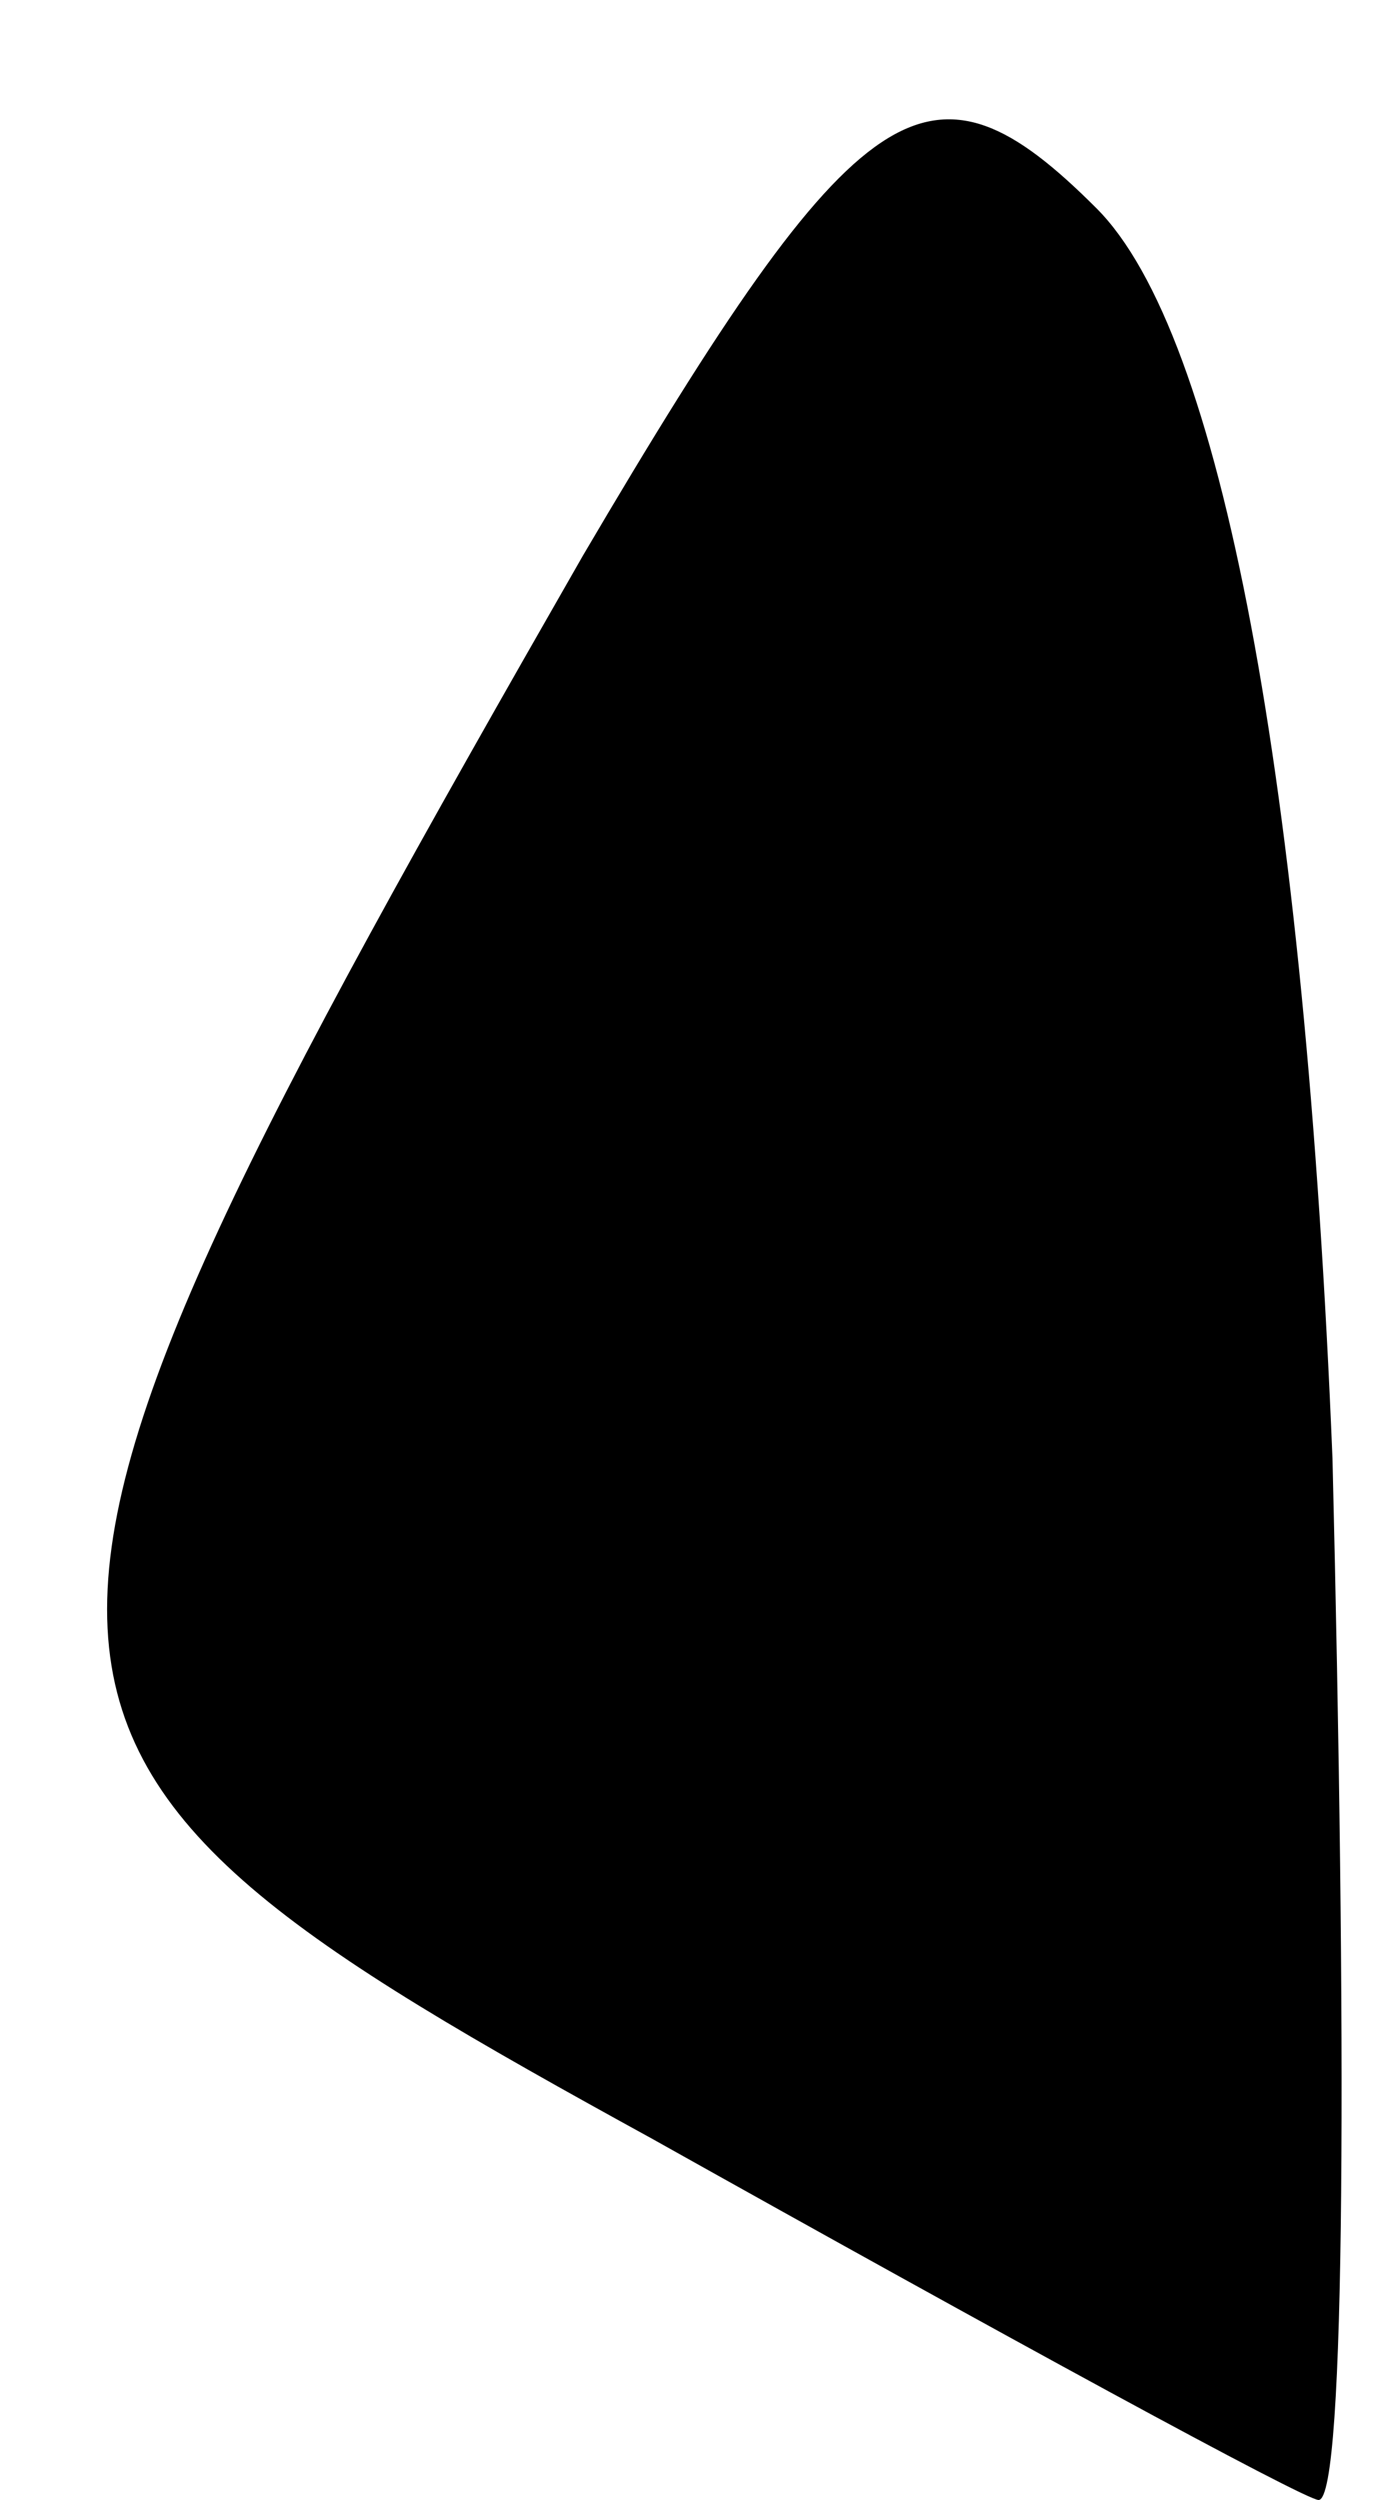 <?xml version="1.0" standalone="no"?>
<!DOCTYPE svg PUBLIC "-//W3C//DTD SVG 20010904//EN"
 "http://www.w3.org/TR/2001/REC-SVG-20010904/DTD/svg10.dtd">
<svg version="1.0" xmlns="http://www.w3.org/2000/svg"
 width="10pt" height="18pt" viewBox="0 0 10 18"
 preserveAspectRatio="xMidYMid meet">
<g transform="translate(0,18) scale(0.1,-0.1)"
fill="#000000" stroke="none">
<path fill="#000000" stroke="none" d="M42 140 c-47 -82 -46 -86 5 -114 25
-14 47 -26 48 -26 2 0 2 34 1 75 -2 49 -8 81 -17 90 -12 12 -17 9 -37 -25z"/>
</g>
</svg>
